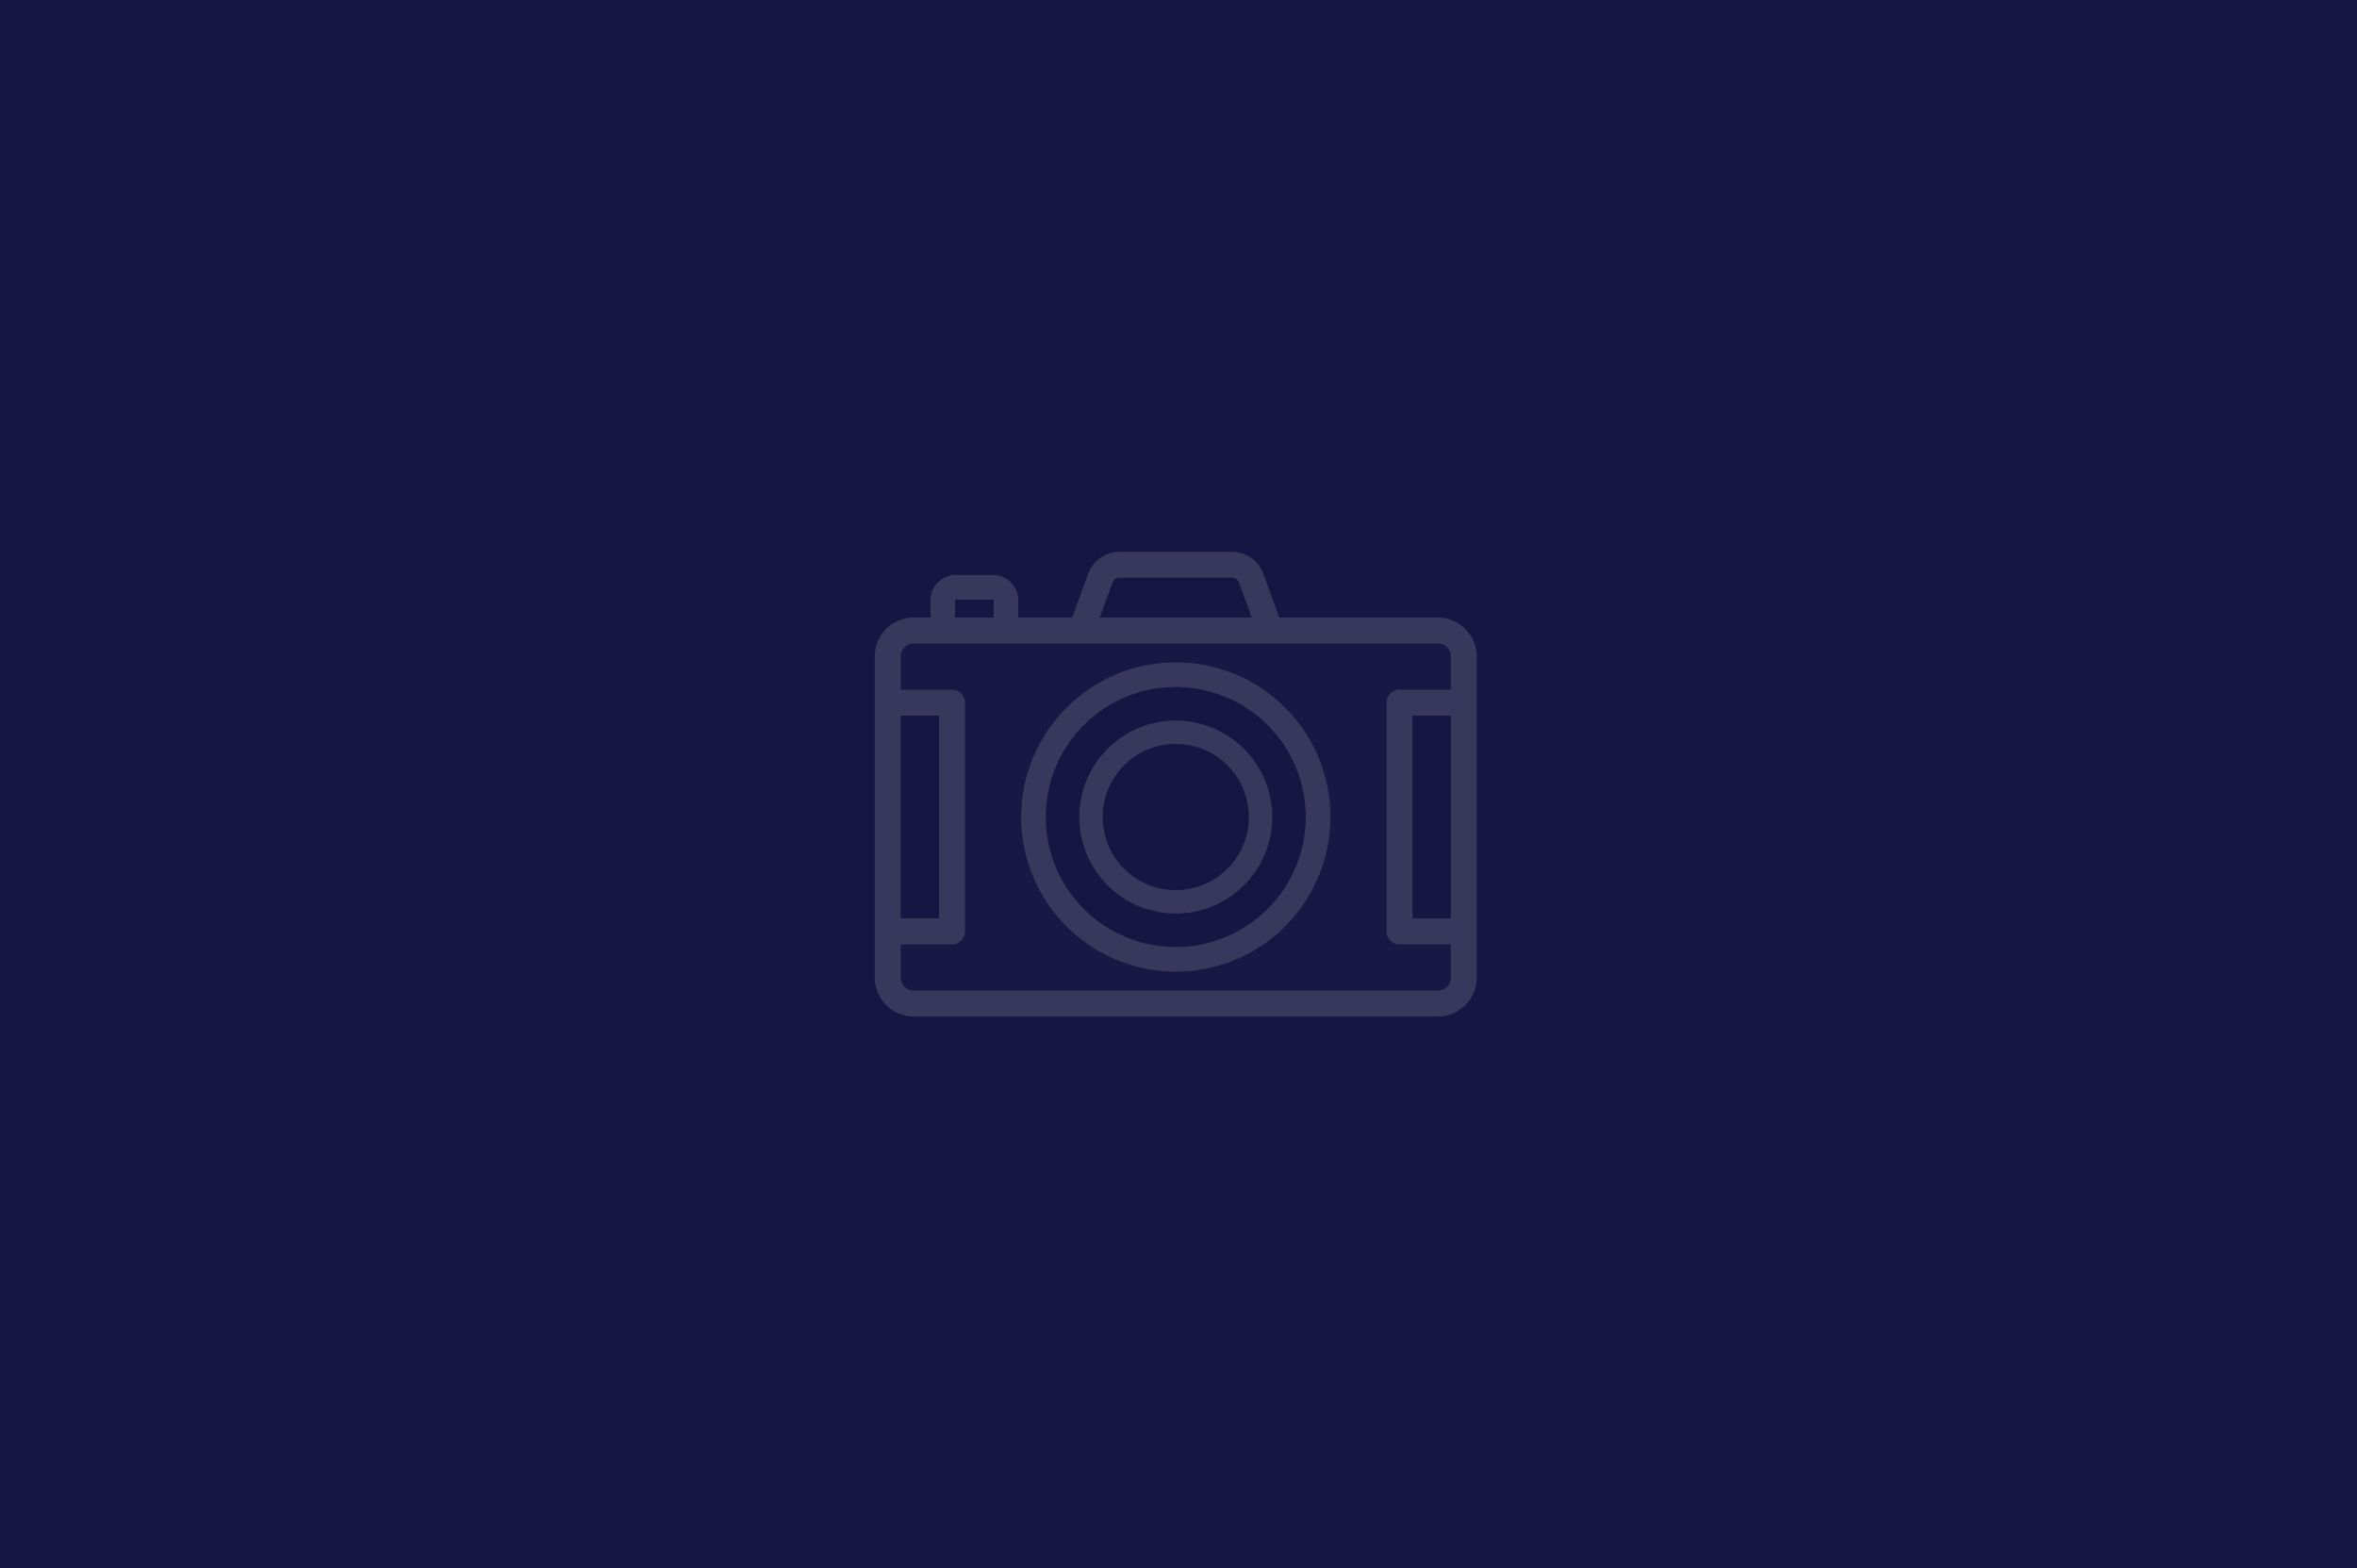 <svg xmlns="http://www.w3.org/2000/svg" width="245" height="163" viewBox="0 0 245 163"><defs><style>.a{fill:#161643;}.b,.c,.d{fill:rgba(110,110,134,0.39);}.c{opacity:0.056;}.d,.e{opacity:0;}</style></defs><g transform="translate(-19.352 -71)"><rect class="a" width="245" height="163" transform="translate(19.352 71)"/><g transform="translate(110.281 69.955)"><path class="b" d="M62.573,69.273v33.382a4.045,4.045,0,0,1-4.04,4.04H4.04A4.045,4.045,0,0,1,0,102.655V69.273a4.045,4.045,0,0,1,4.04-4.04H5.789v-1.8a2.629,2.629,0,0,1,2.626-2.626h3.876a2.629,2.629,0,0,1,2.626,2.626v1.8h5.6L22.2,60.649A3.451,3.451,0,0,1,25.426,58.4h11.72a3.451,3.451,0,0,1,3.228,2.253l1.682,4.583H58.532A4.045,4.045,0,0,1,62.573,69.273Zm-2.694,33.382V99.2H54.543A1.346,1.346,0,0,1,53.2,97.849V74.078a1.347,1.347,0,0,1,1.347-1.347h5.336V69.273a1.349,1.349,0,0,0-1.347-1.347H4.04a1.349,1.349,0,0,0-1.347,1.347v3.459H8.03a1.347,1.347,0,0,1,1.347,1.347V97.849A1.346,1.346,0,0,1,8.03,99.2H2.694v3.459A1.348,1.348,0,0,0,4.04,104H58.532A1.348,1.348,0,0,0,59.879,102.655Zm0-6.152V75.425H55.89V96.5ZM39.188,65.232l-1.341-3.654a.75.75,0,0,0-.7-.489H25.426a.75.75,0,0,0-.7.489l-1.341,3.654Zm-26.83,0v-1.8a.067.067,0,0,0-.067-.067H8.415a.067.067,0,0,0-.067.067v1.8ZM6.683,96.5V75.425H2.694V96.5Z" transform="translate(0 0)"/><path class="c" d="M79.226,167.646V171.1a1.348,1.348,0,0,1-1.347,1.347H23.387A1.348,1.348,0,0,1,22.04,171.1v-3.459h5.336a1.346,1.346,0,0,0,1.347-1.347V142.528a1.347,1.347,0,0,0-1.347-1.347H22.04v-3.459a1.349,1.349,0,0,1,1.347-1.347H77.879a1.349,1.349,0,0,1,1.347,1.347v3.459H73.889a1.347,1.347,0,0,0-1.347,1.347V166.3a1.346,1.346,0,0,0,1.347,1.347ZM66.7,154.414a16.071,16.071,0,1,0-16.071,16.072A16.089,16.089,0,0,0,66.7,154.414Z" transform="translate(-19.346 -68.45)"/><rect class="d" width="3.989" height="21.078" transform="translate(55.89 75.425)"/><path class="b" d="M140.567,152.465A16.071,16.071,0,1,1,124.5,168.537,16.089,16.089,0,0,1,140.567,152.465Zm13.513,16.071a13.513,13.513,0,1,0-13.513,13.513A13.528,13.528,0,0,0,154.08,168.536Z" transform="translate(-109.281 -82.573)"/><path class="d" d="M158.947,173.4a13.513,13.513,0,1,1-13.513,13.513A13.528,13.528,0,0,1,158.947,173.4Zm10.028,13.513a10.028,10.028,0,1,0-10.028,10.028A10.04,10.04,0,0,0,168.975,186.916Z" transform="translate(-127.66 -100.952)"/><path class="d" d="M205.806,80.926l1.341,3.654h-15.8l1.341-3.654a.75.75,0,0,1,.7-.489h11.72A.75.75,0,0,1,205.806,80.926Z" transform="translate(-167.959 -19.347)"/><path class="b" d="M183.971,201.913a10.028,10.028,0,1,1-10.028,10.028A10.04,10.04,0,0,1,183.971,201.913Zm7.6,10.028a7.6,7.6,0,1,0-7.6,7.6A7.613,7.613,0,0,0,191.575,211.941Z" transform="translate(-152.685 -125.977)"/><path class="d" d="M201.384,221.749a7.6,7.6,0,1,1-7.6,7.6A7.613,7.613,0,0,1,201.384,221.749Z" transform="translate(-170.098 -143.389)"/><g class="e" transform="translate(2.694 63.37)"><path class="b" d="M72.314,99.161v1.8H68.3v-1.8a.067.067,0,0,1,.067-.067h3.876A.067.067,0,0,1,72.314,99.161Z" transform="translate(-62.649 -99.094)"/><rect class="b" width="3.989" height="21.078" transform="translate(0 12.055)"/></g></g></g></svg>